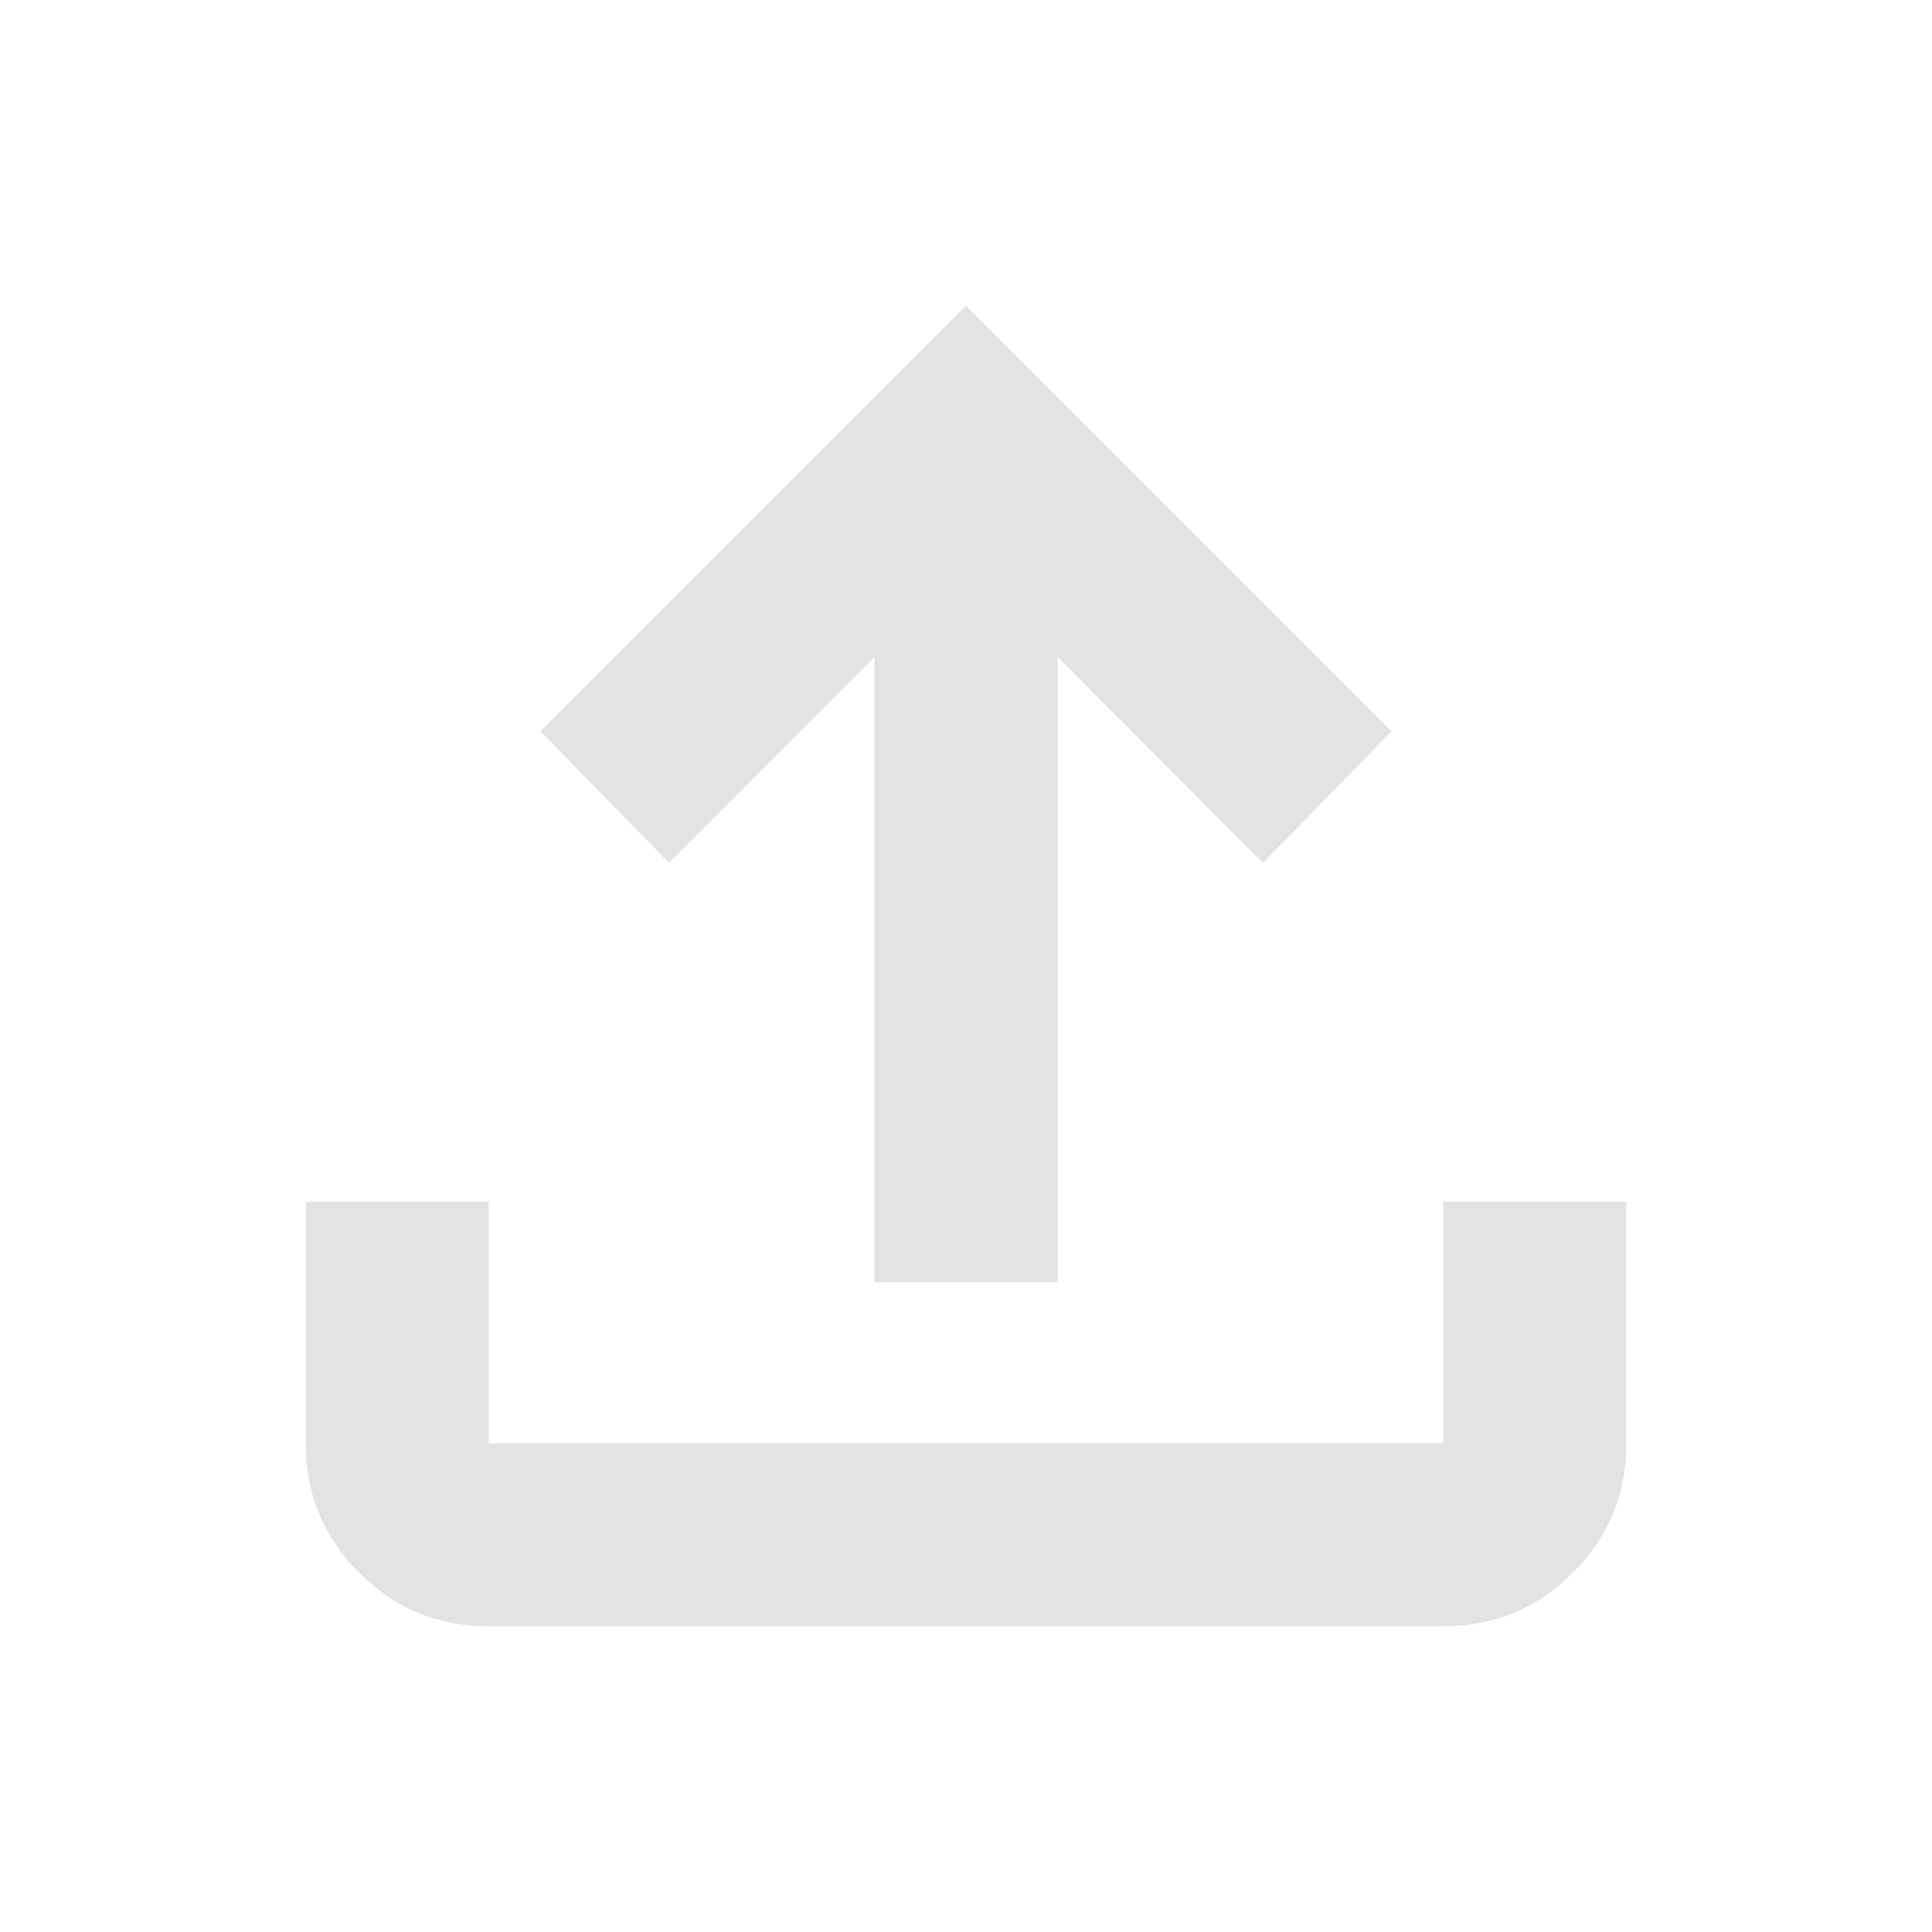 <svg xmlns="http://www.w3.org/2000/svg" height="24px" viewBox="0 -960 960 960" width="24px" fill="#e3e3e3"><path d="M434.5-322.87v-310.69L332.41-531.24l-63.89-65.41L480-808.13l211.48 211.48-63.89 65.41L525.5-633.56v310.69h-91Zm-191.63 171q-37.78 0-64.39-26.61t-26.61-64.39v-120h91v120h474.26v-120h91v120q0 37.78-26.61 64.39t-64.39 26.61H242.87Z"/></svg>